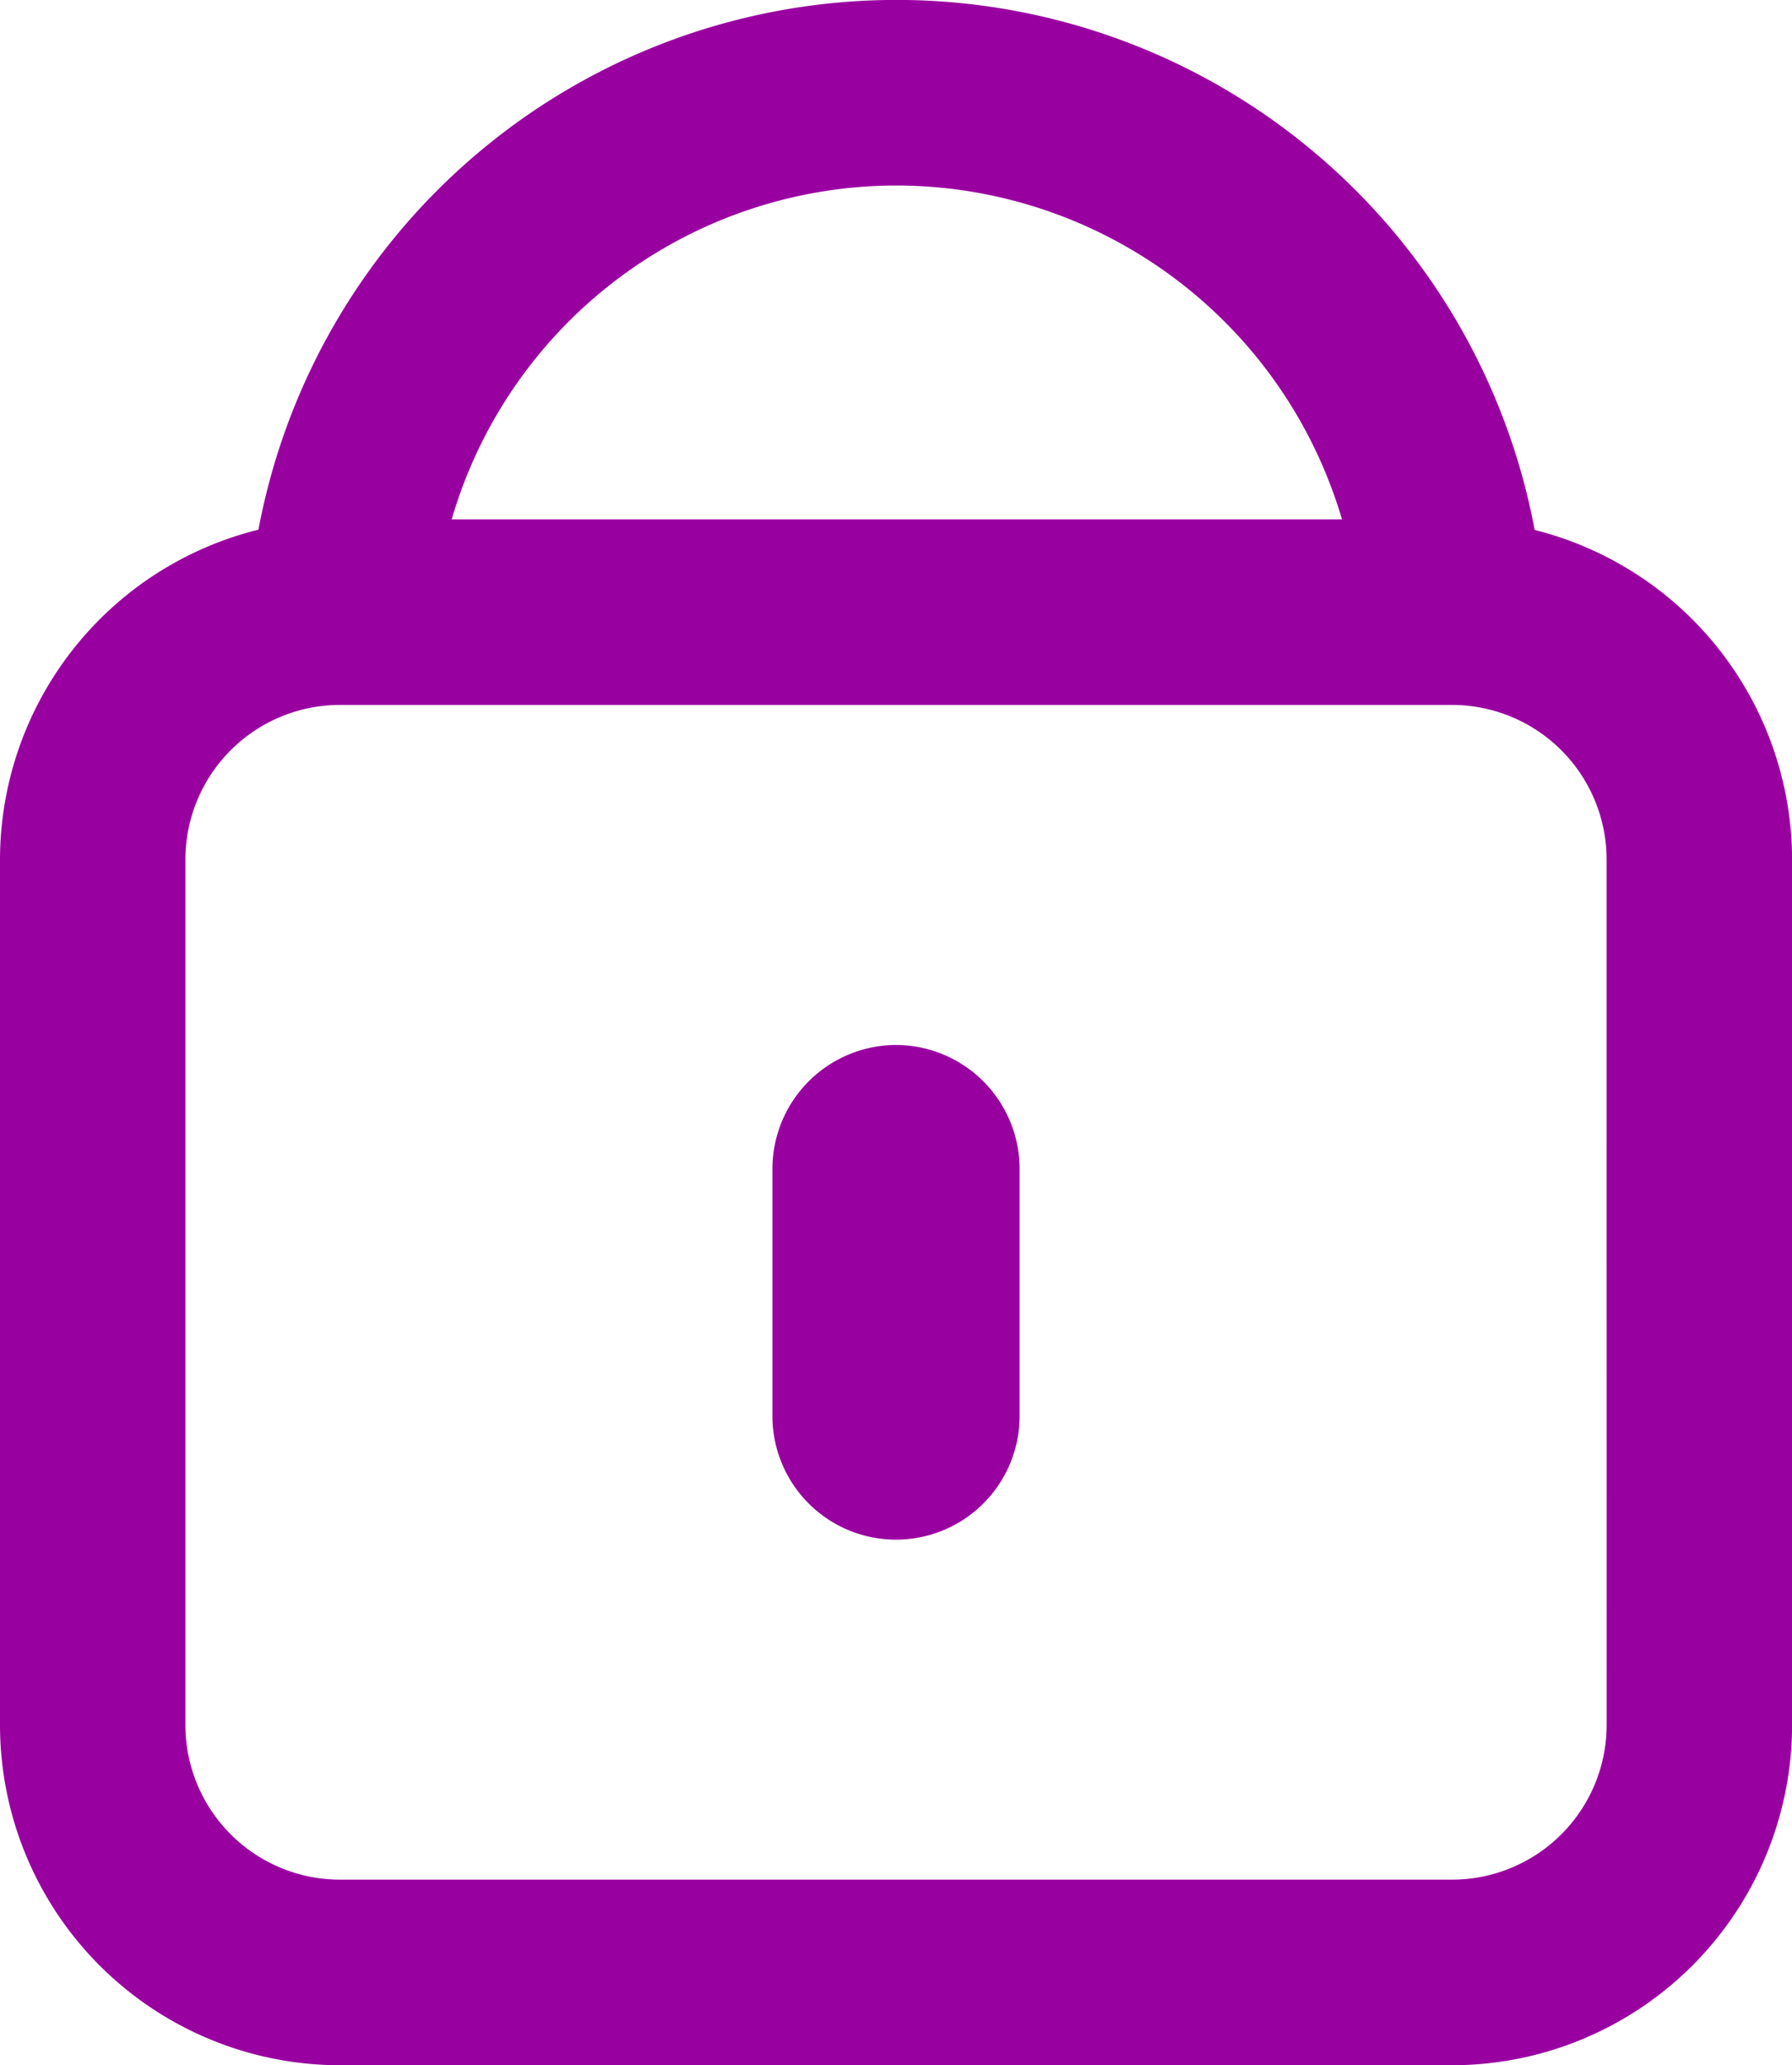 <svg xmlns="http://www.w3.org/2000/svg" width="44.281" height="51" viewBox="0 0 44.281 51"><defs><style>.a{fill:#9900a0;}</style></defs><g transform="translate(-56.225 6.1)"><path class="a" d="M94.147,6.987A16.043,16.043,0,0,0,62.611,6.98a8.406,8.406,0,0,0-6.386,8.145V36.5a8.407,8.407,0,0,0,8.4,8.4H92.108a8.408,8.408,0,0,0,8.4-8.4V15.125A8.407,8.407,0,0,0,94.147,6.987ZM78.366-1.519a11.491,11.491,0,0,1,11.02,8.245h-22A11.454,11.454,0,0,1,78.366-1.519ZM95.926,36.5a3.822,3.822,0,0,1-3.817,3.817H64.623A3.822,3.822,0,0,1,60.806,36.5V15.125a3.821,3.821,0,0,1,3.817-3.817H92.108a3.821,3.821,0,0,1,3.817,3.817Z"/><path class="a" d="M71.779,10.8a3.063,3.063,0,0,0-3.054,3.054v6.108a3.054,3.054,0,1,0,6.108,0V13.854A3.063,3.063,0,0,0,71.779,10.8Z" transform="translate(6.587 8.905)"/></g></svg>